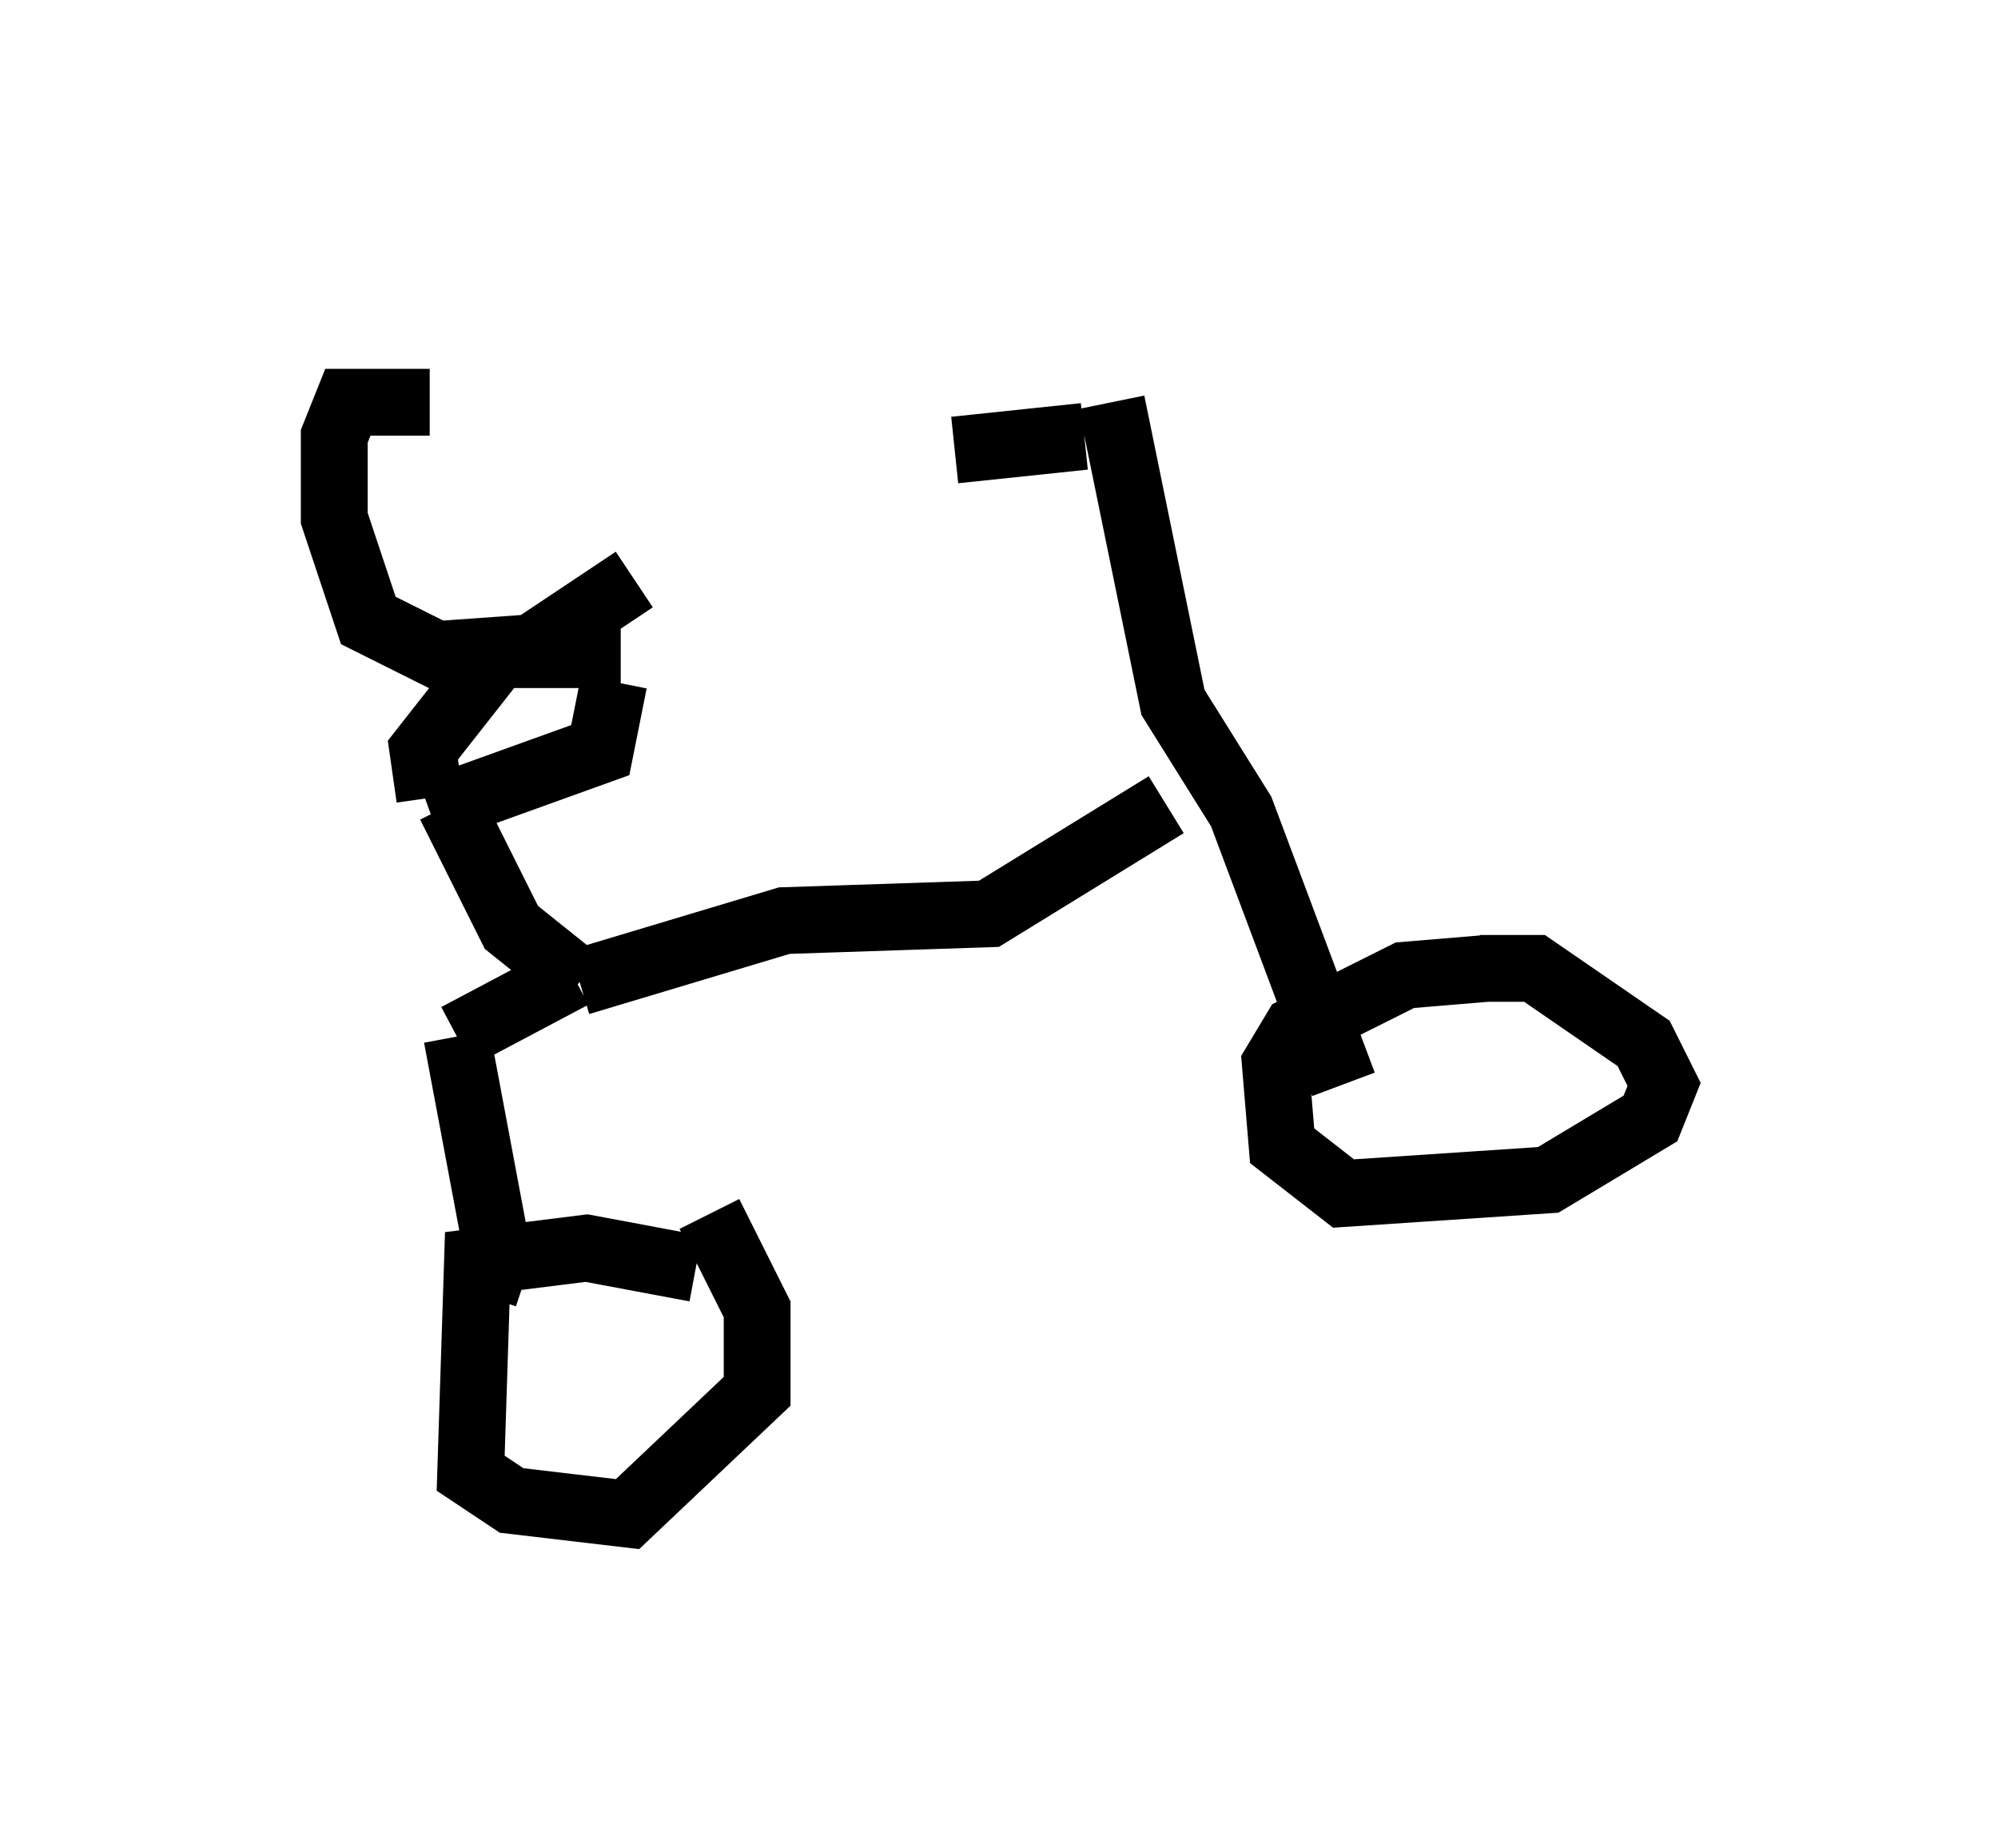 <?xml version="1.0" encoding="utf-8" ?>
<svg baseProfile="full" height="27.661" version="1.1" width="29.906" xmlns="http://www.w3.org/2000/svg" xmlns:ev="http://www.w3.org/2001/xml-events" xmlns:xlink="http://www.w3.org/1999/xlink"><defs /><rect fill="white" height="27.661" width="29.906" x="0" y="0" /><path d="M19.088, 5 m-2.858, 1.531 l-1.94, 0.204 m2.348, -0.715 l0.919, 4.492 1.021, 1.633 l1.531, 4.083 m2.144, -1.735 l-1.225, 0.102 -1.633, 0.817 l-0.306, 0.51 0.102, 1.225 l0.919, 0.715 3.063, -0.204 l1.531, -0.919 0.204, -0.51 l-0.306, -0.613 -1.633, -1.123 l-0.817, 0.0 m-4.696, -2.45 l-2.654, 1.633 -3.063, 0.102 l-3.063, 0.919 m0.0, 0.0 l-1.021, -0.817 -0.919, -1.838 m1.838, 2.552 l-1.735, 0.919 m0.0, 0.0 l0.613, 3.267 -0.204, 0.613 m3.165, -0.408 l-1.633, -0.306 -1.633, 0.204 l-0.102, 3.165 0.613, 0.408 l1.735, 0.204 1.94, -1.838 l0.0, -1.225 -0.715, -1.429 m-4.185, -6.023 l2.552, -0.919 0.204, -1.021 m0.102, -0.408 l-1.838, 0.0 -1.123, 1.429 l0.102, 0.715 m0.0, -5.921 l-1.225, 0.0 -0.204, 0.51 l0.0, 1.225 0.51, 1.531 l1.021, 0.51 1.429, -0.102 l1.531, -1.021 " fill="none" stroke="black" stroke-width="1" /></svg>